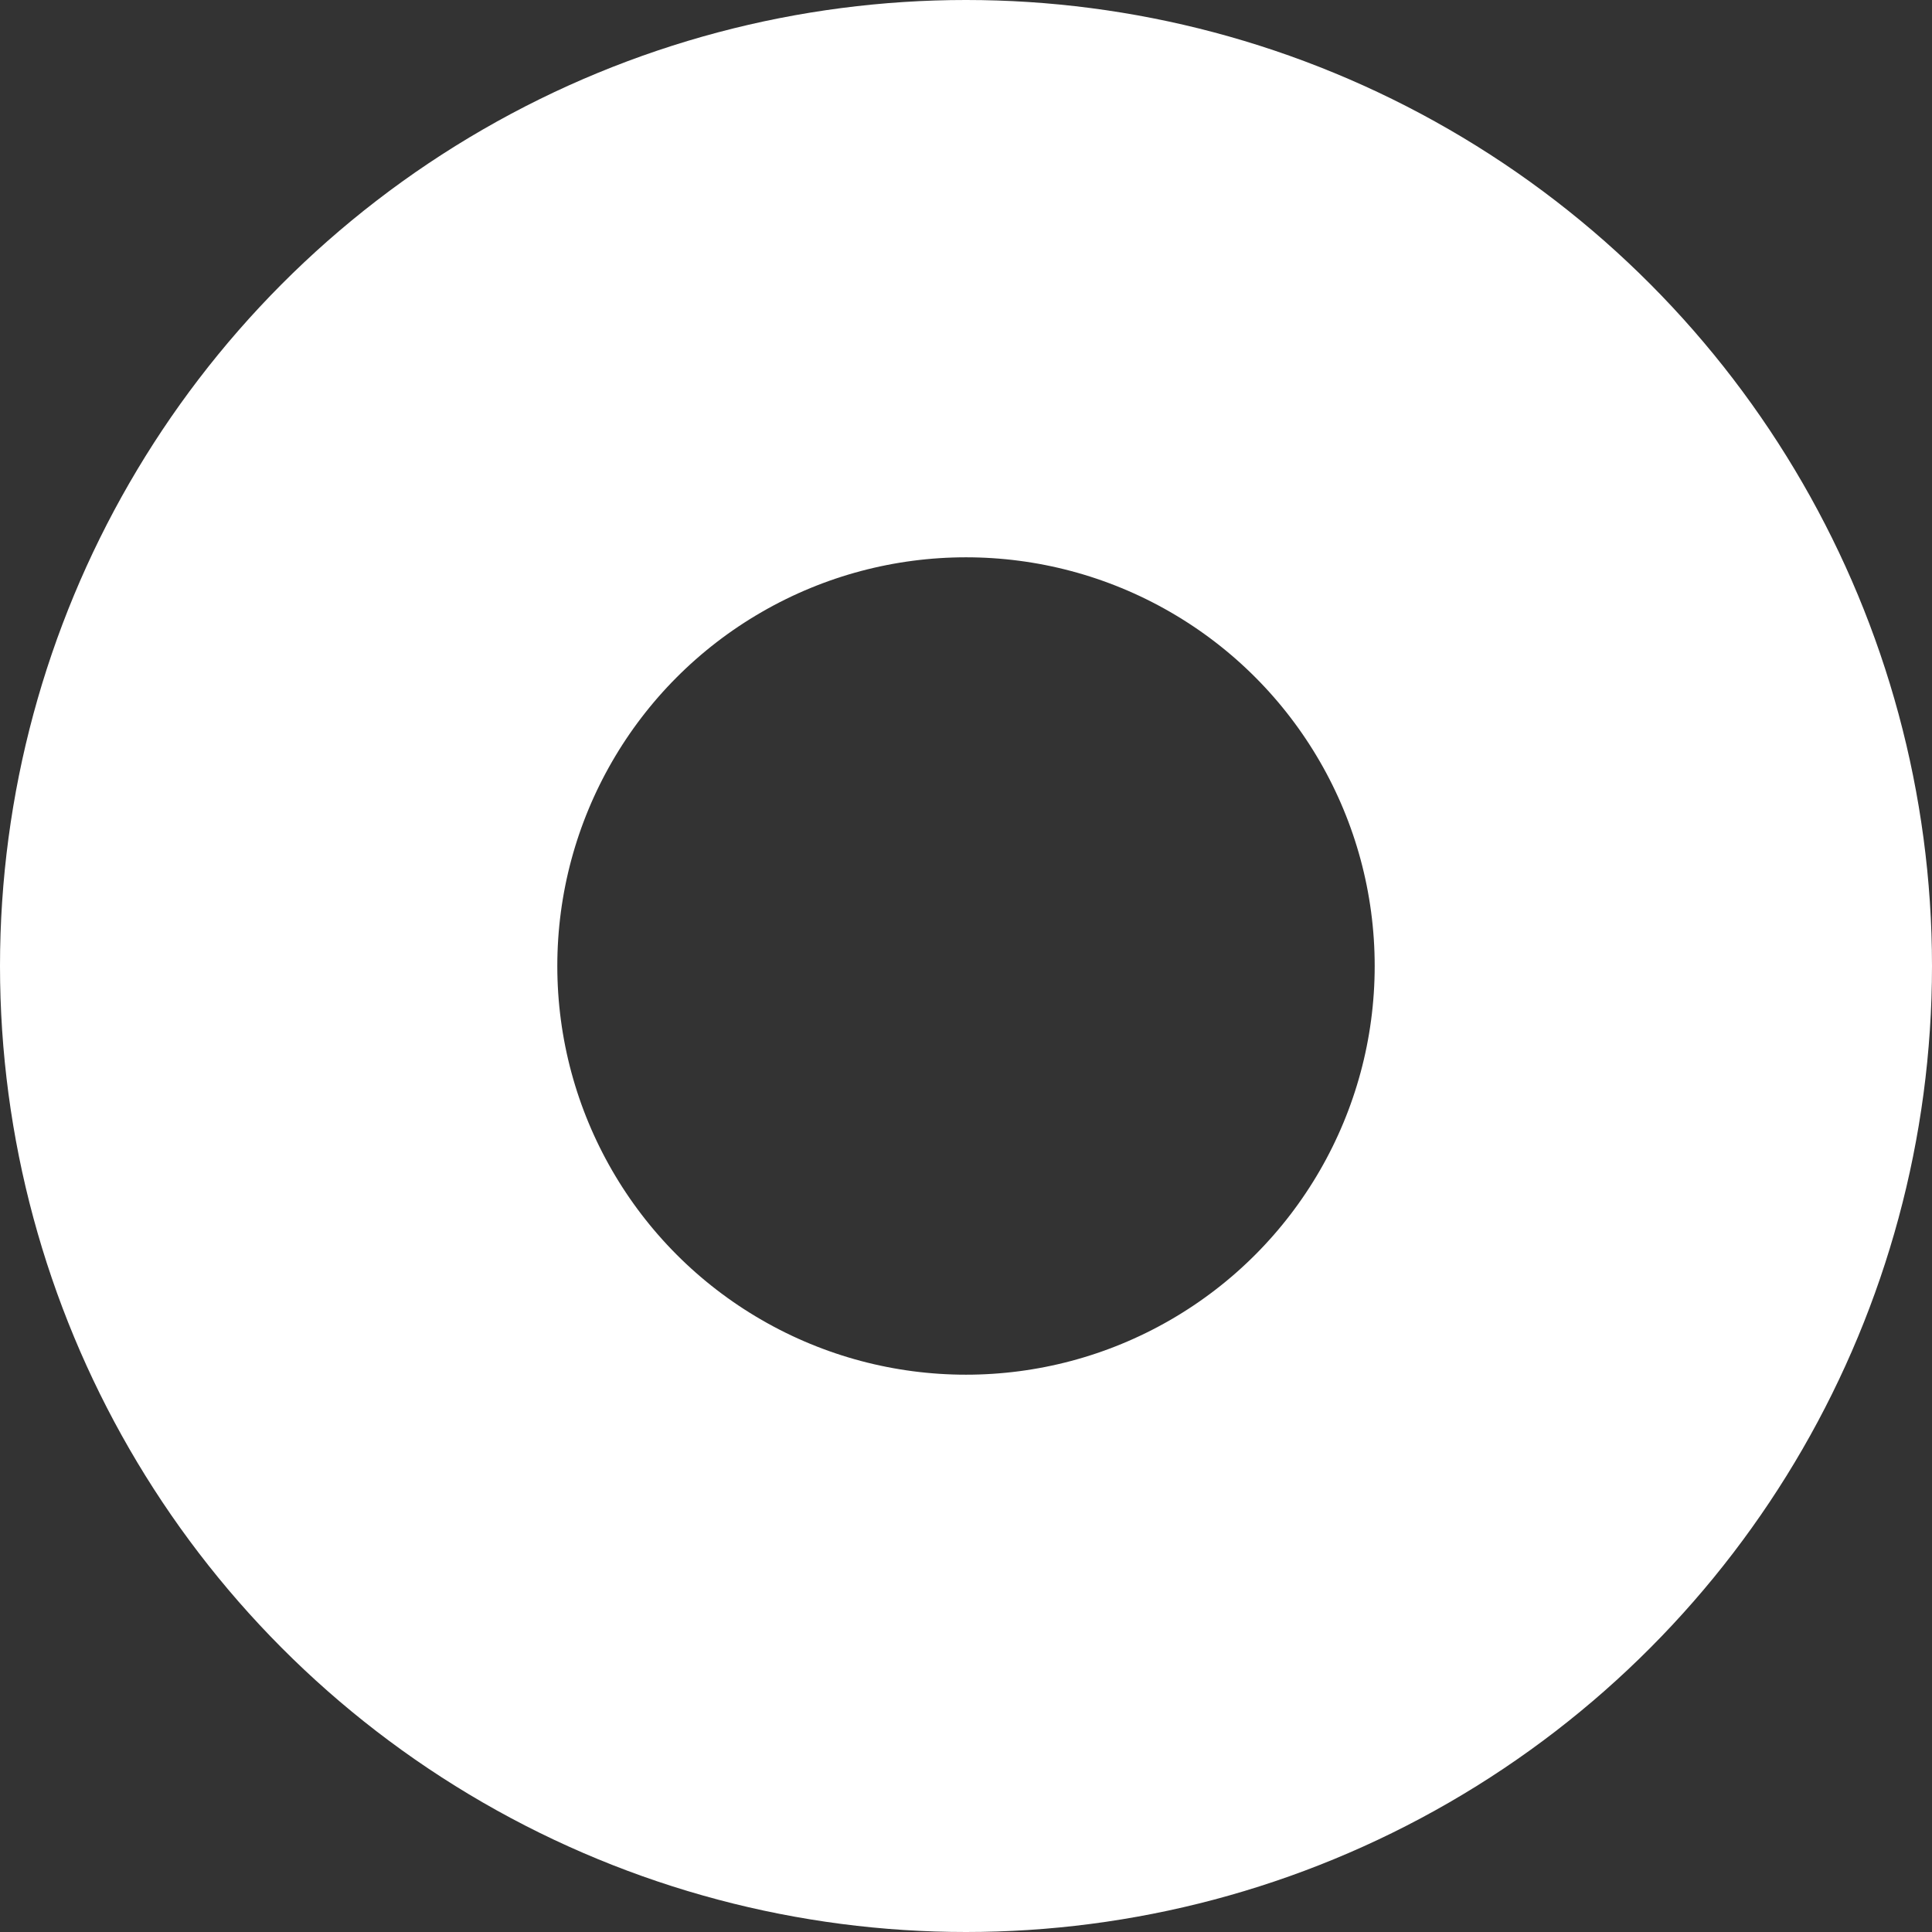 <svg width="52" height="52" viewBox="0 0 52 52" fill="none" xmlns="http://www.w3.org/2000/svg">
<rect x="0" y="0" width="52" height="52" fill="#333333" stroke="none"/>
<circle id="Ellipse 32" cx="26" cy="26" r="18.5" stroke="white" stroke-width="15"/>
</svg>
